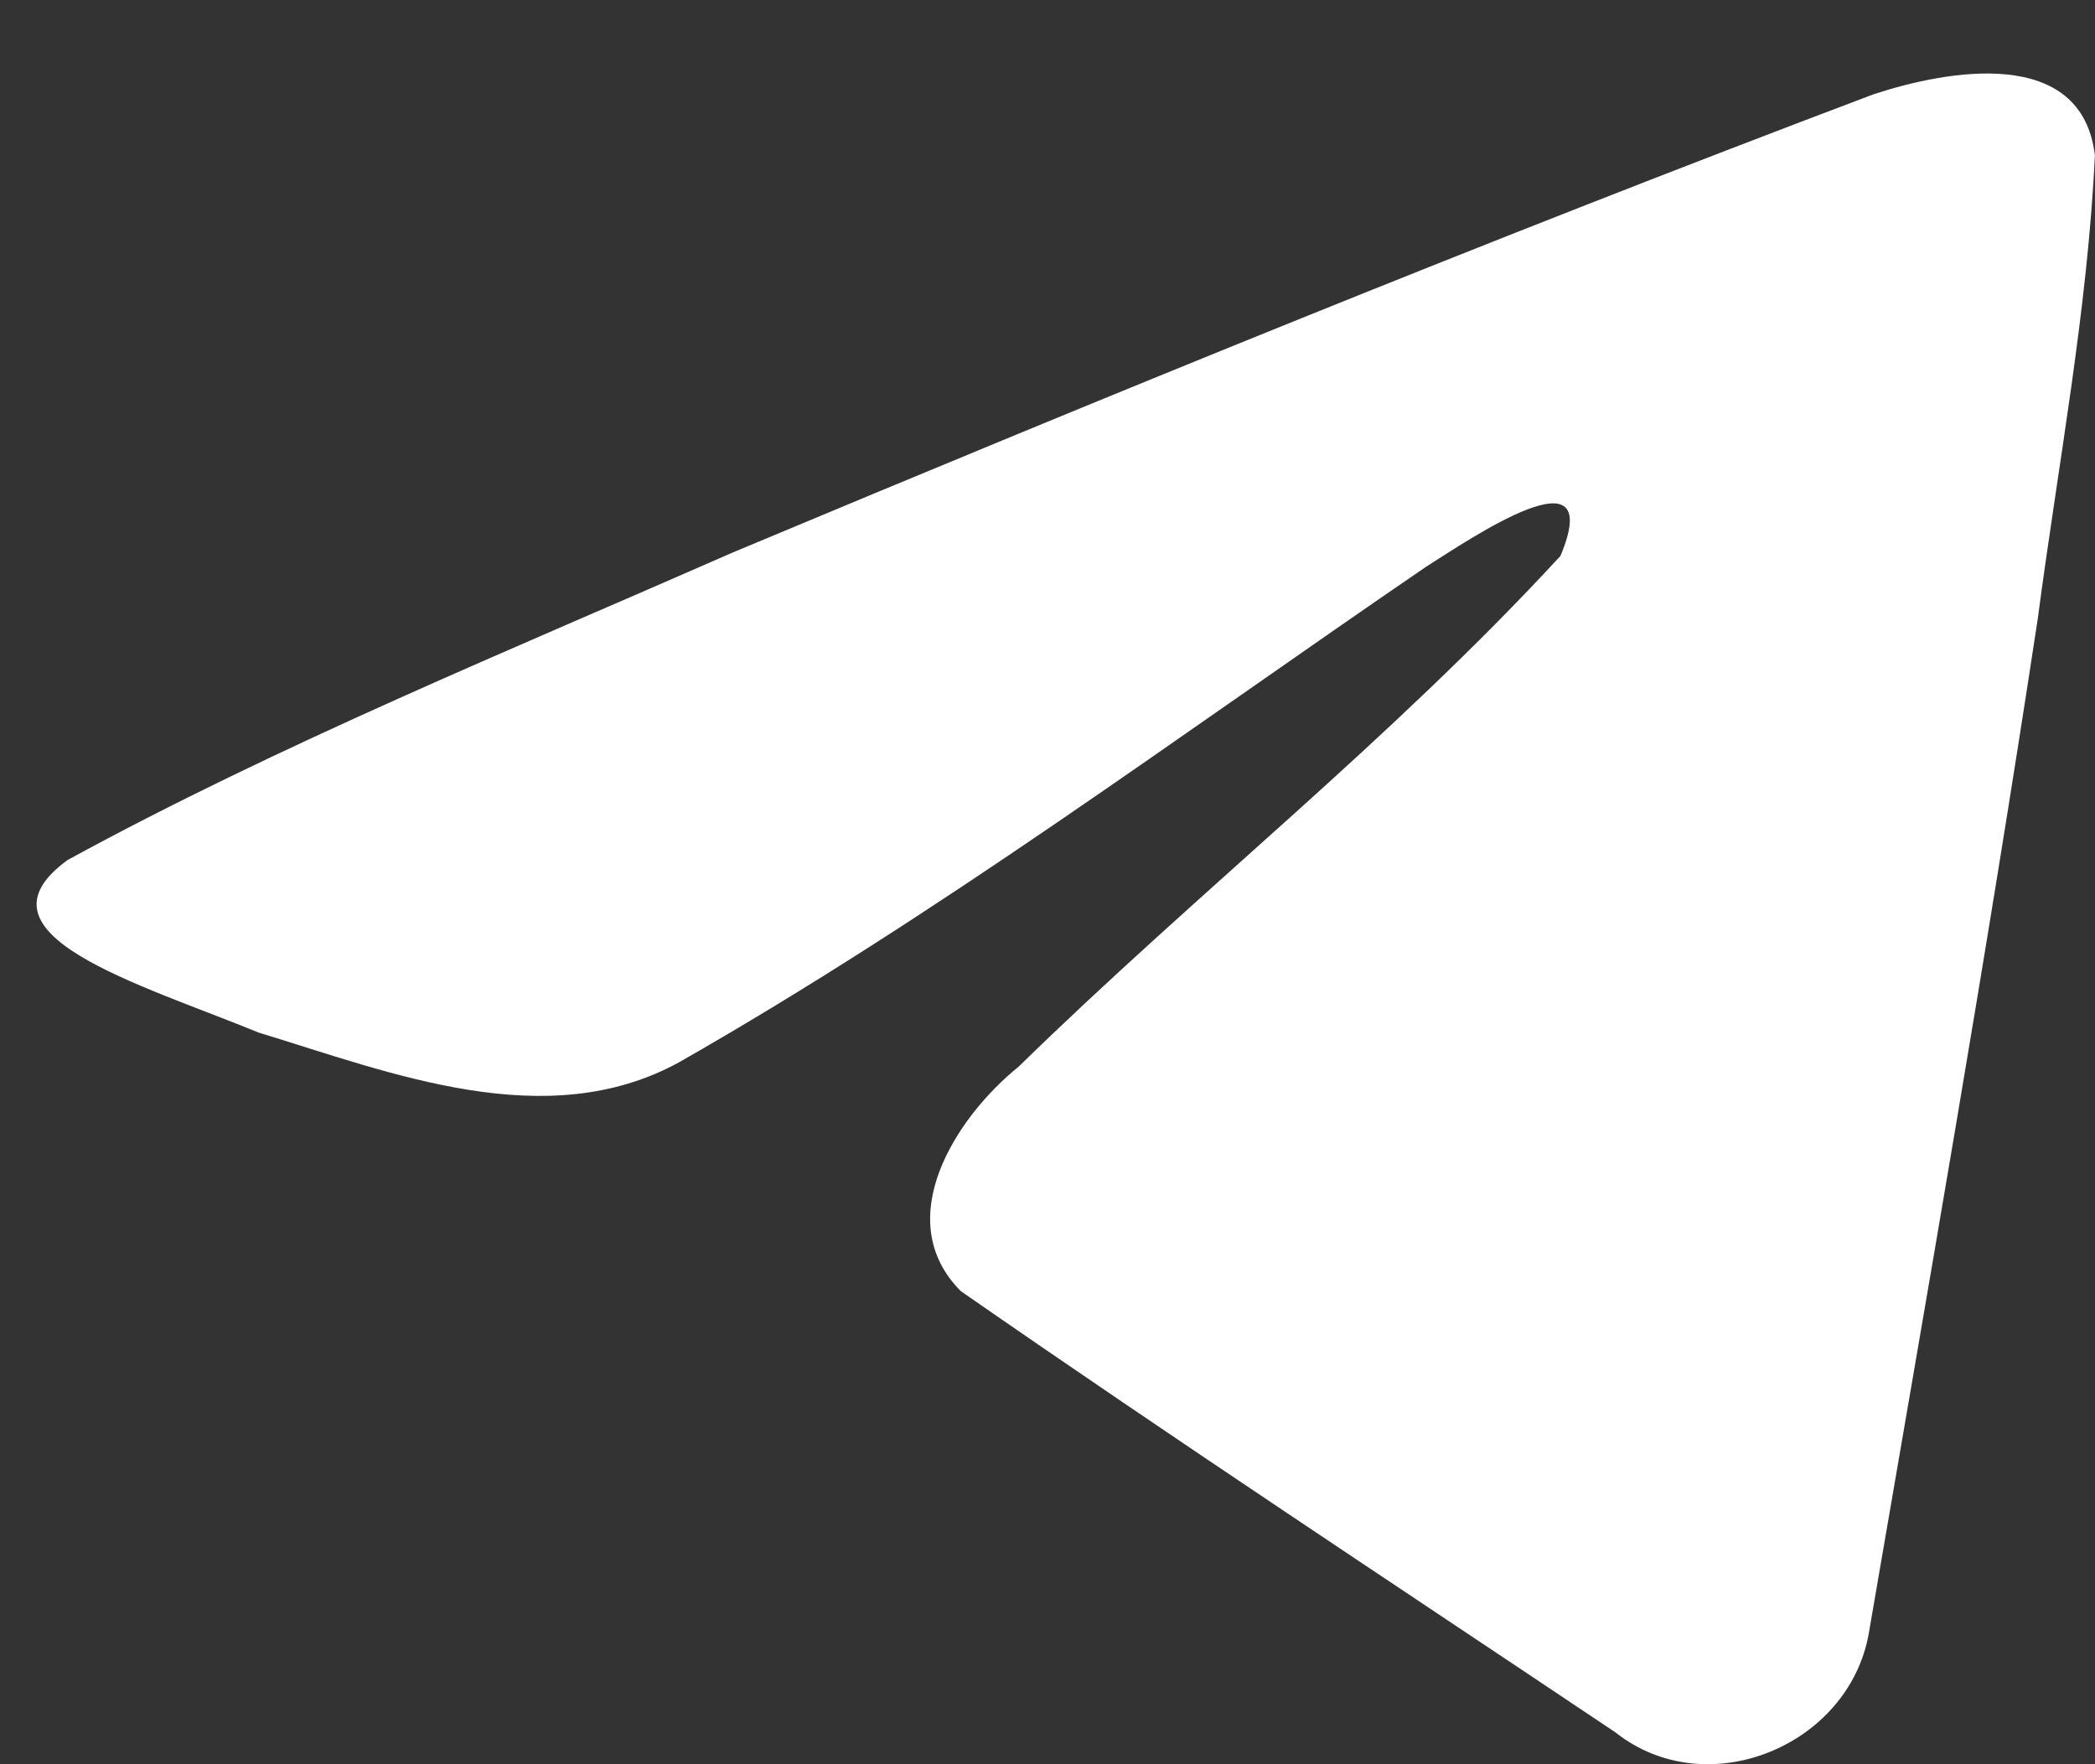 <svg width="19" height="16" viewBox="0 0 19 16" fill="none" xmlns="http://www.w3.org/2000/svg">
<rect x="0" y="0" width="19" height="16" fill="#333333" stroke="none"/>
<path d="M0.614 7.799C2.524 6.756 4.655 5.885 6.647 5.01C10.074 3.576 13.514 2.168 16.989 0.856C17.665 0.633 18.88 0.414 18.999 1.408C18.933 2.815 18.665 4.213 18.481 5.611C18.014 8.687 17.474 11.751 16.948 14.816C16.766 15.837 15.477 16.366 14.652 15.712C12.669 14.384 10.671 13.069 8.713 11.709C8.072 11.063 8.666 10.135 9.239 9.673C10.872 8.077 12.604 6.721 14.152 5.042C14.57 4.042 13.336 4.885 12.929 5.143C10.693 6.671 8.512 8.293 6.155 9.636C4.951 10.293 3.547 9.731 2.344 9.364C1.265 8.921 -0.317 8.475 0.614 7.799L0.614 7.799Z" fill="white"/>
</svg>
